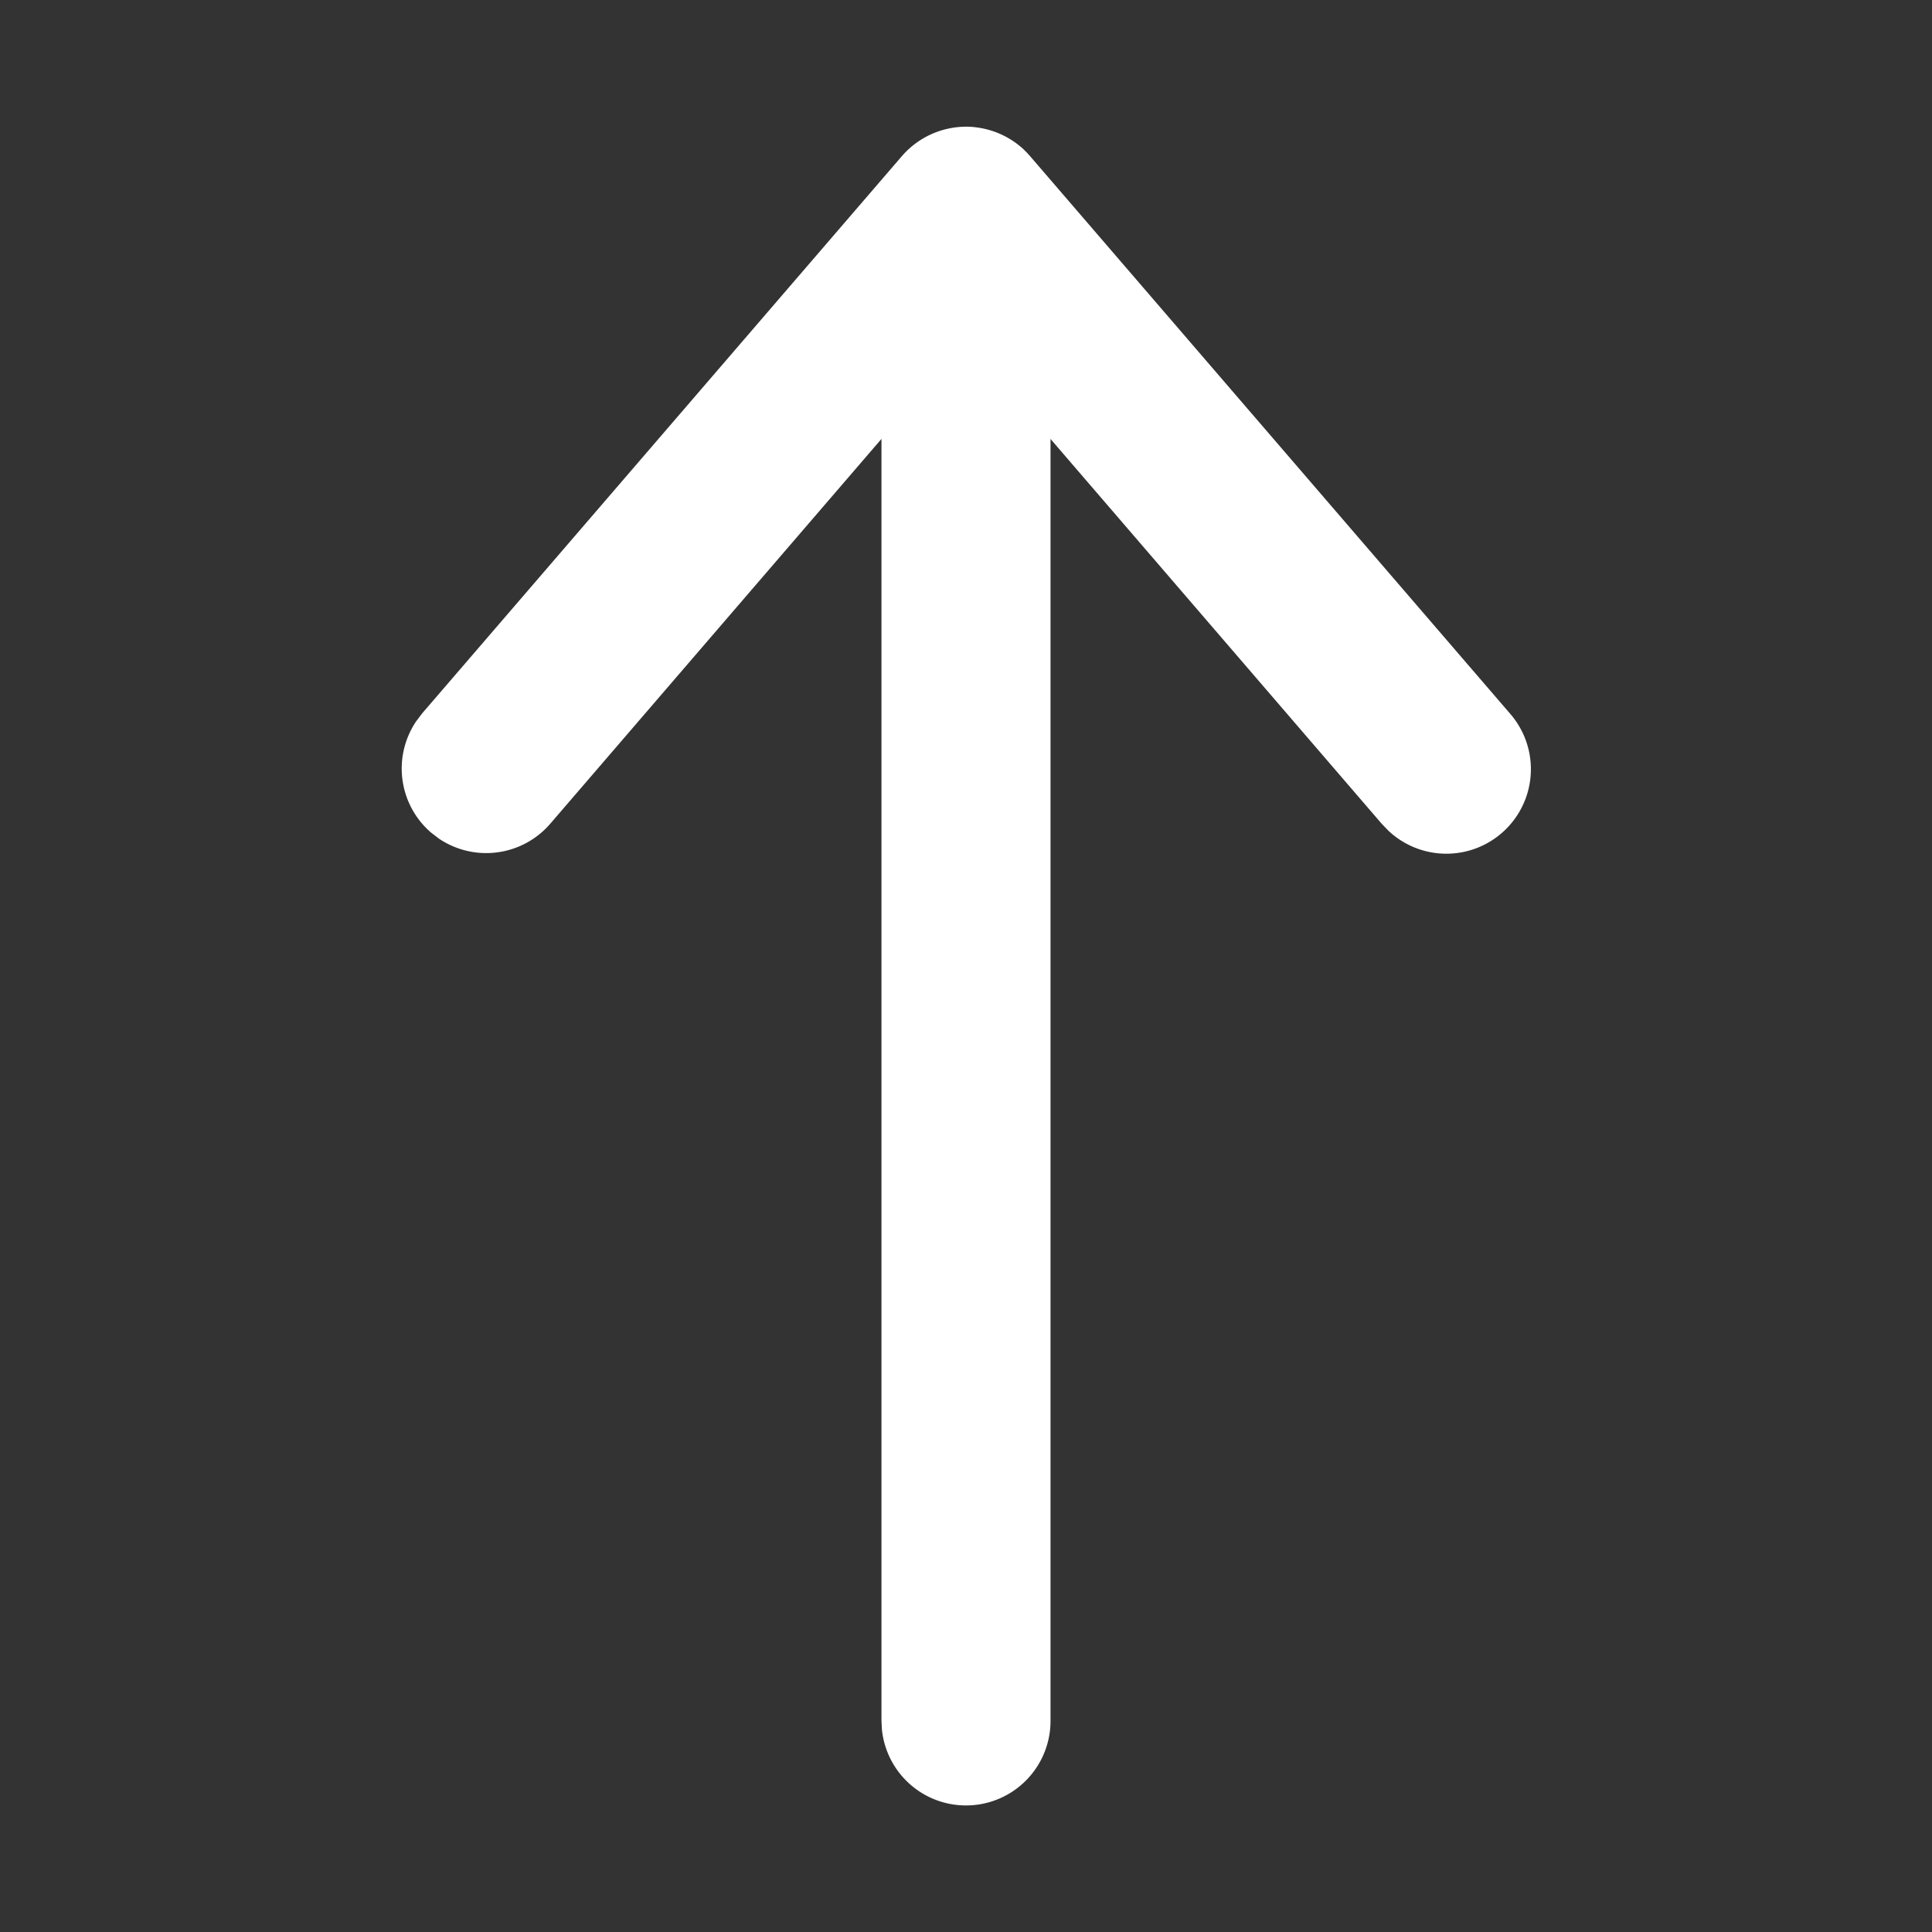 <svg width="24" height="24" xmlns="http://www.w3.org/2000/svg">
    <rect width="100%" height="100%" fill="#333333" stroke="none"/>
    <path d="M12 1.574h.018c.028 0 .056.002.084.005L12 1.574a1.06 1.06 0 0 1 .63.21 1.228 1.228 0 0 1 .078.064l.012.012c.02.02.04.039.058.06l.018.02 5.96 6.922a1.05 1.05 0 0 1-1.507 1.459l-.085-.088-4.114-4.78v15.923a1.05 1.05 0 0 1-2.094.114l-.006-.114V5.452l-4.114 4.78a1.05 1.05 0 0 1-1.383.186l-.098-.075A1.05 1.05 0 0 1 5.17 8.96l.074-.098 5.96-6.923.008-.009A1.056 1.056 0 0 1 12 1.574z" fill="#FFF" fill-rule="nonzero"/>
</svg>
